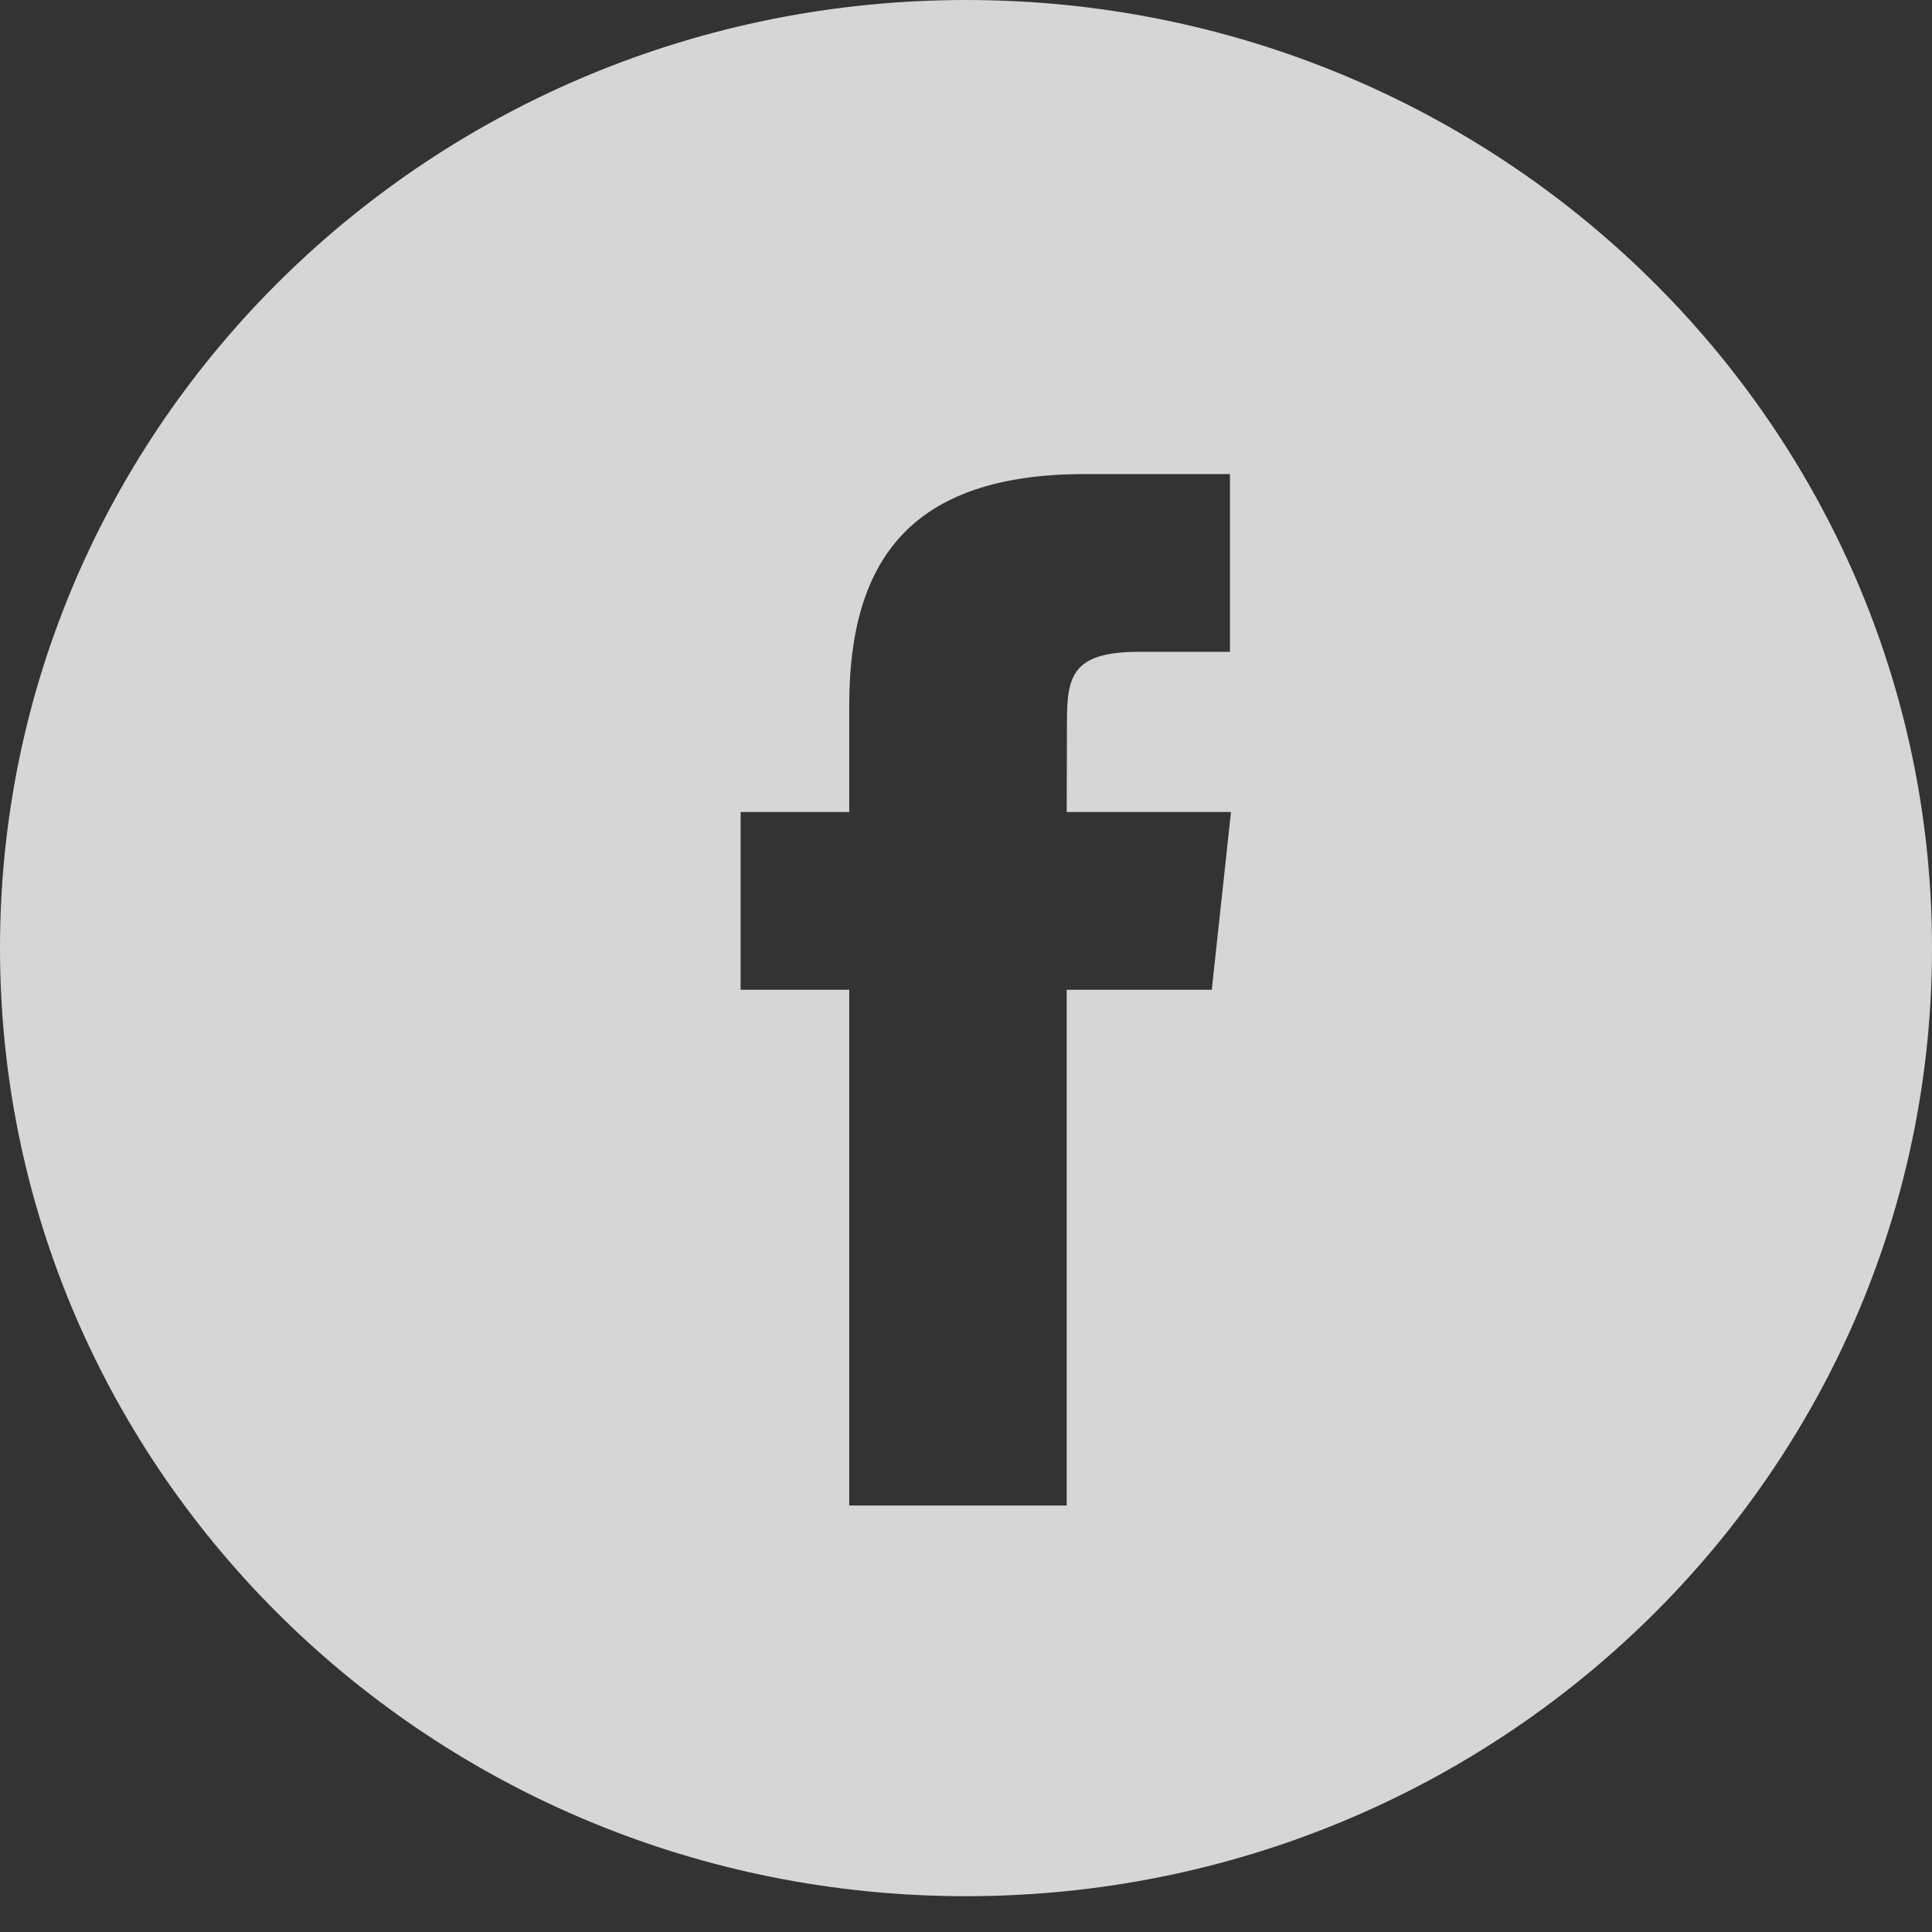 <svg width="32" height="32" viewBox="0 0 32 32" fill="none" xmlns="http://www.w3.org/2000/svg">
<rect x="0" y="0" width="32" height="32" fill="#333333" stroke="none"/>
<path fill-rule="evenodd" clip-rule="evenodd" d="M0 15.703C0 7.031 7.163 0 16 0C24.837 0 32 7.031 32 15.703C32 24.376 24.837 31.407 16 31.407C7.163 31.407 0 24.376 0 15.703ZM17.668 24.936V16.393H20.071L20.389 13.449H17.668L17.672 11.975C17.672 11.207 17.746 10.796 18.87 10.796H20.372V7.852H17.969C15.082 7.852 14.066 9.28 14.066 11.682V13.449H12.267V16.393H14.066V24.936H17.668Z" fill="white" fill-opacity="0.8"/>
</svg>
